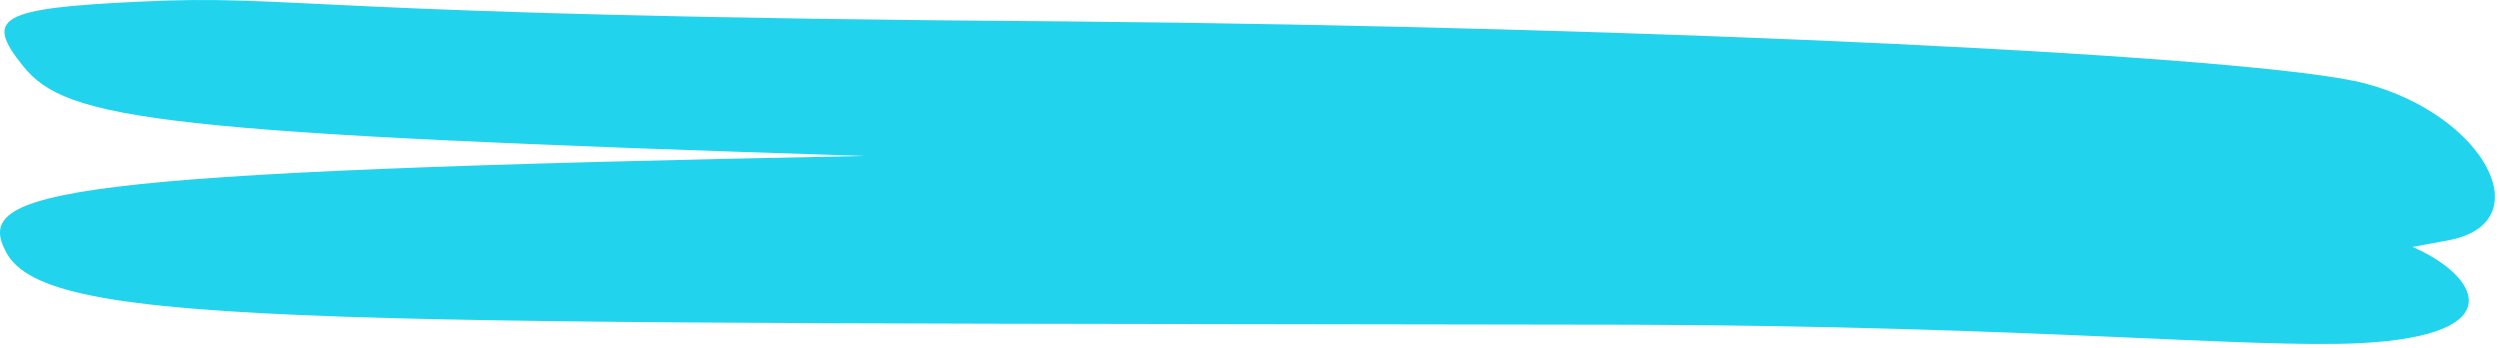 <svg width="474" height="66" viewBox="0 0 474 66" fill="none" xmlns="http://www.w3.org/2000/svg">
<path fill-rule="evenodd" clip-rule="evenodd" d="M26.411 0.317C-0.089 1.567 -3.089 3.317 4.411 12.567C12.661 22.817 29.911 25.318 163.911 29.568C9.161 32.568 -5.09 36.068 1.16 47.818C9.16 62.568 60.41 61.068 309.91 61.568C384.66 61.818 426.16 66.068 447.41 65.068C476.91 63.568 469.66 52.068 457.41 46.818L464.16 45.568C481.91 42.318 471.16 21.818 448.41 15.818C428.41 10.568 313.41 5.067 202.661 4.067C56.161 3.067 56.661 -1.183 26.411 0.317Z" fill="#22D3EE"/>
</svg>
